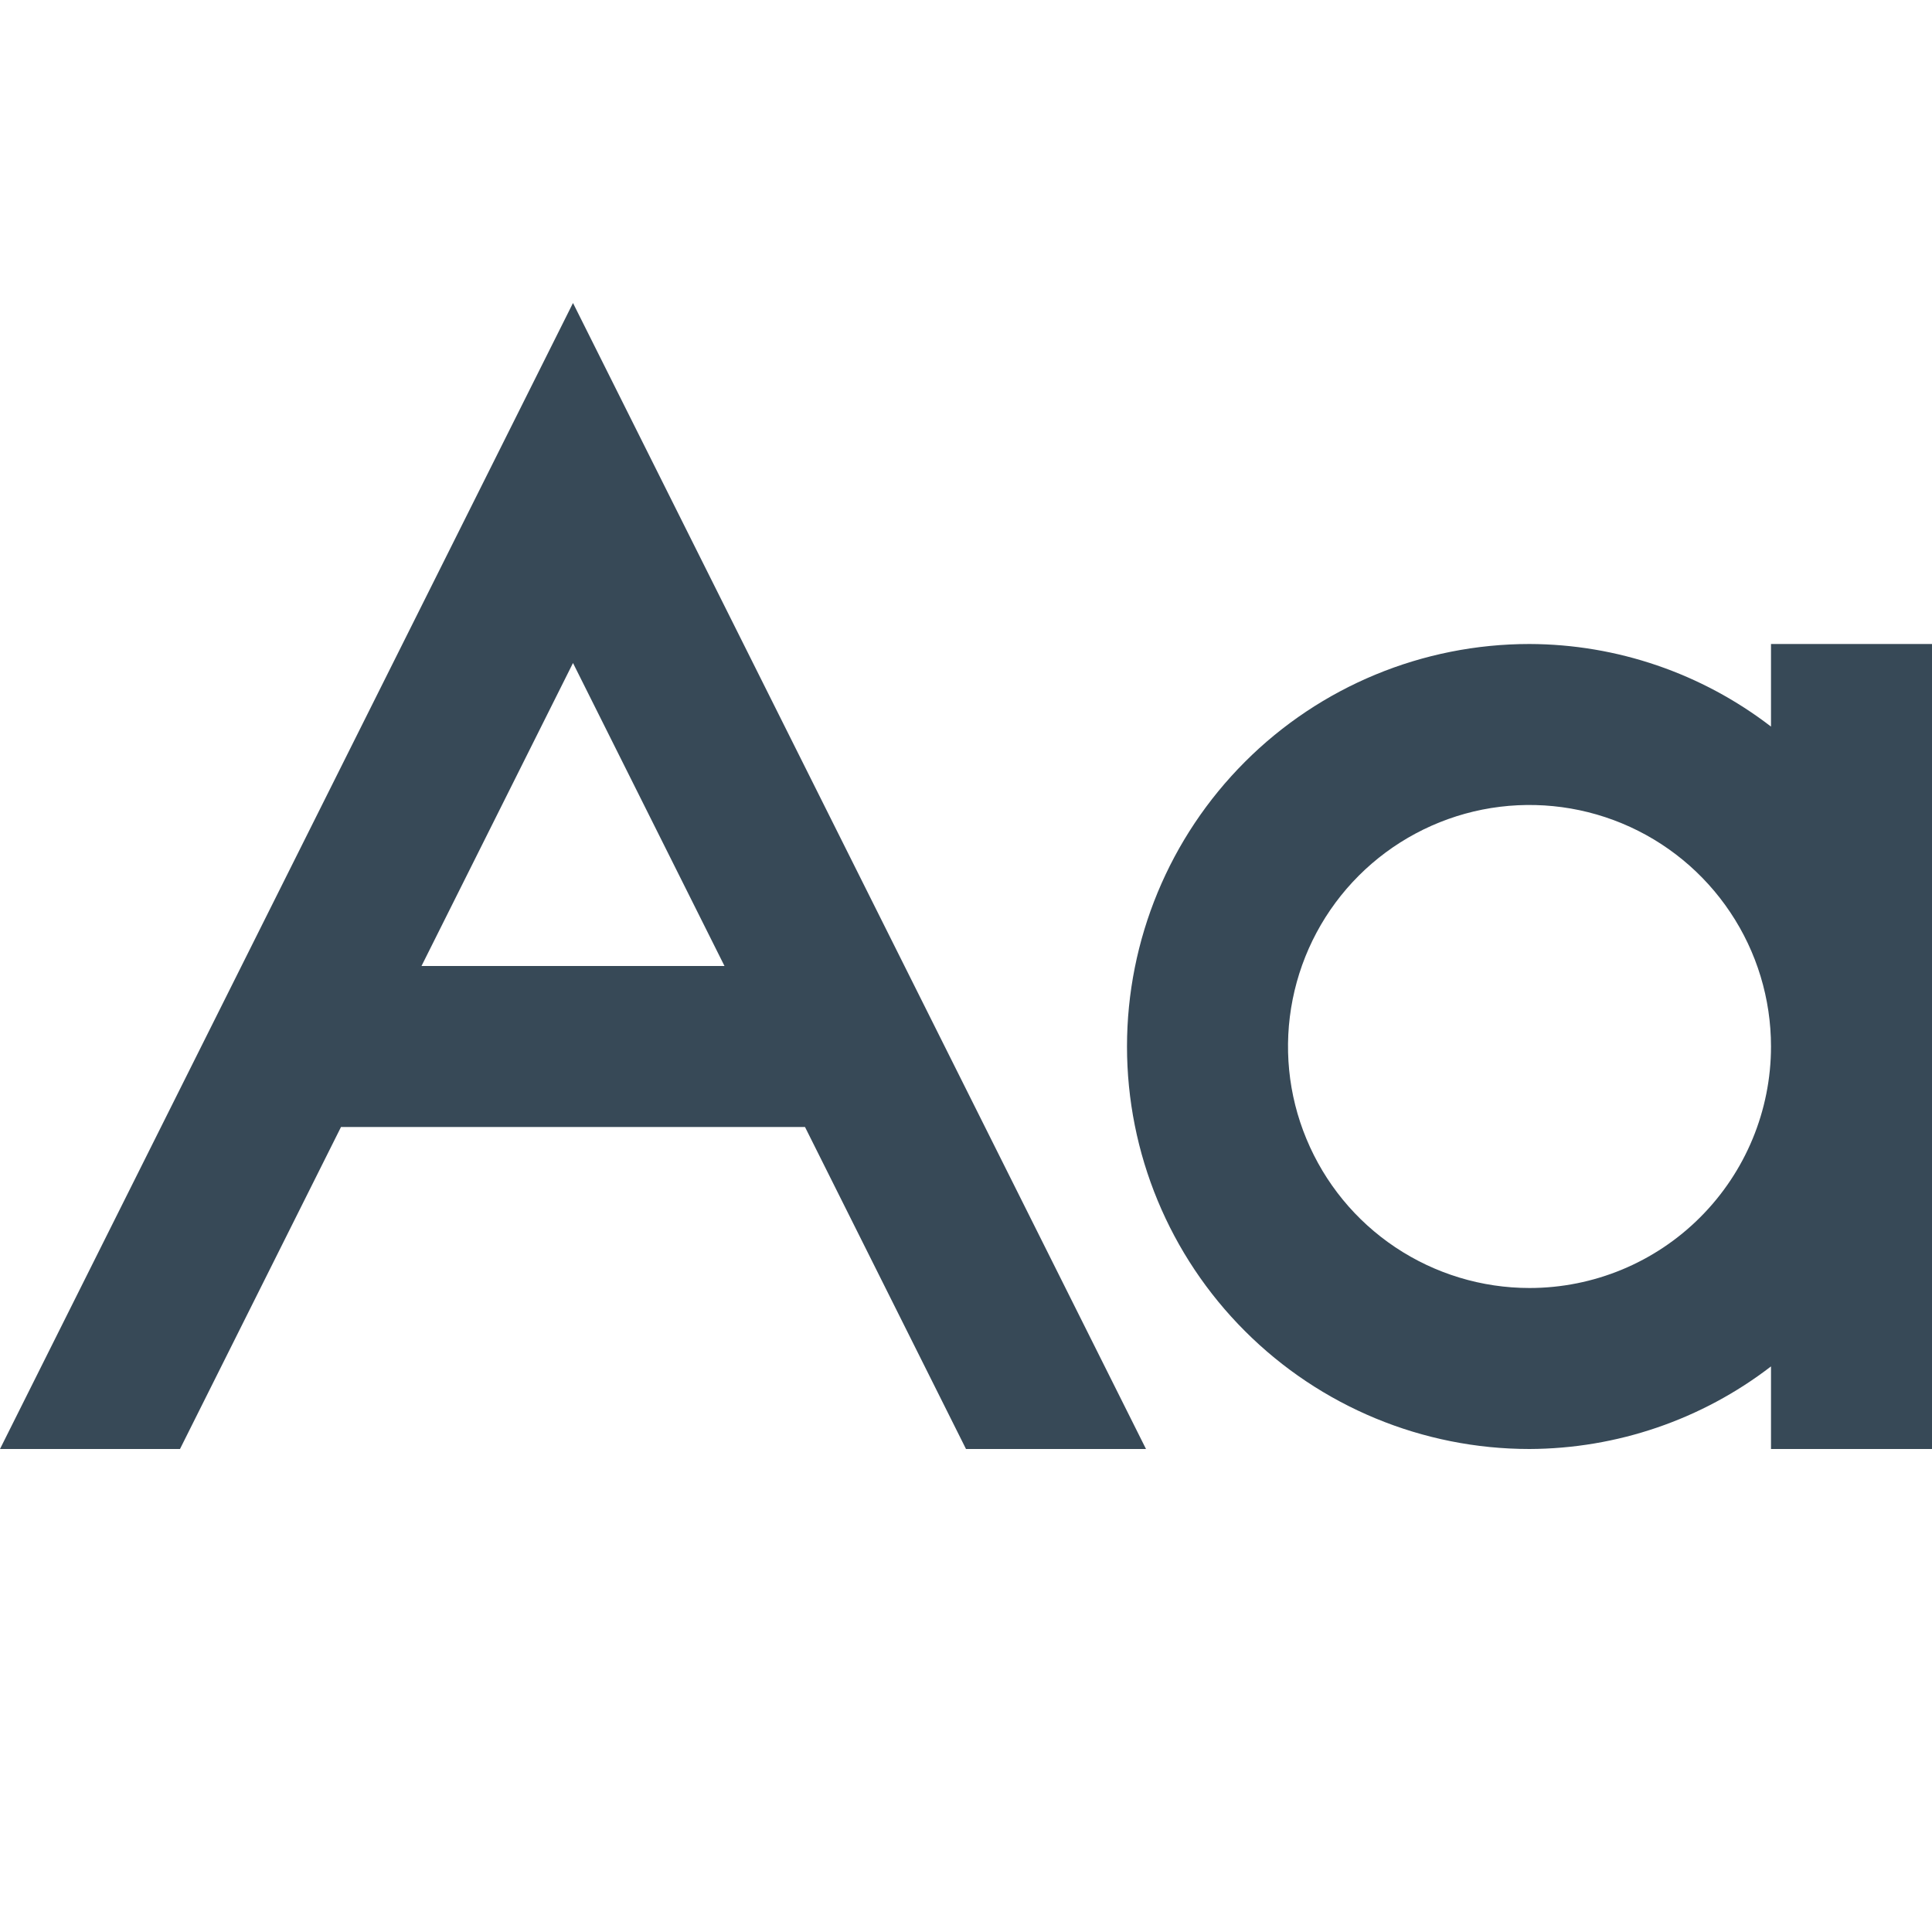 <svg width="24" height="24" viewBox="0 0 24 24" fill="none" xmlns="http://www.w3.org/2000/svg">
<g clip-path="url(#clip0_51_69990)">
<path d="M22 8V9.026C21.14 8.364 20.086 8.003 19 8C17.674 8 16.402 8.526 15.465 9.464C14.527 10.402 14 11.674 14 13C14 14.326 14.527 15.598 15.465 16.535C16.402 17.473 17.674 18 19 18C20.086 17.996 21.14 17.636 22 16.974V18H24V8H22ZM19 16C18.407 16 17.827 15.824 17.333 15.494C16.84 15.165 16.456 14.696 16.229 14.148C16.001 13.6 15.942 12.996 16.058 12.414C16.174 11.832 16.459 11.298 16.879 10.878C17.298 10.459 17.833 10.173 18.415 10.057C18.997 9.942 19.6 10.001 20.148 10.228C20.696 10.455 21.165 10.84 21.494 11.333C21.824 11.826 22 12.406 22 13C22 13.795 21.684 14.558 21.121 15.121C20.559 15.684 19.796 16 19 16Z" fill="#374957"/>
<path d="M12 18H14.236L7.118 3.764L0 18H2.236L4.236 14H10L12 18ZM5.236 12L7.118 8.236L9 12H5.236Z" fill="#374957"/>
</g>
<defs>
<clipPath id="clip0_51_69990">
<rect width="24" height="24" fill="white"/>
</clipPath>
</defs>
</svg>
